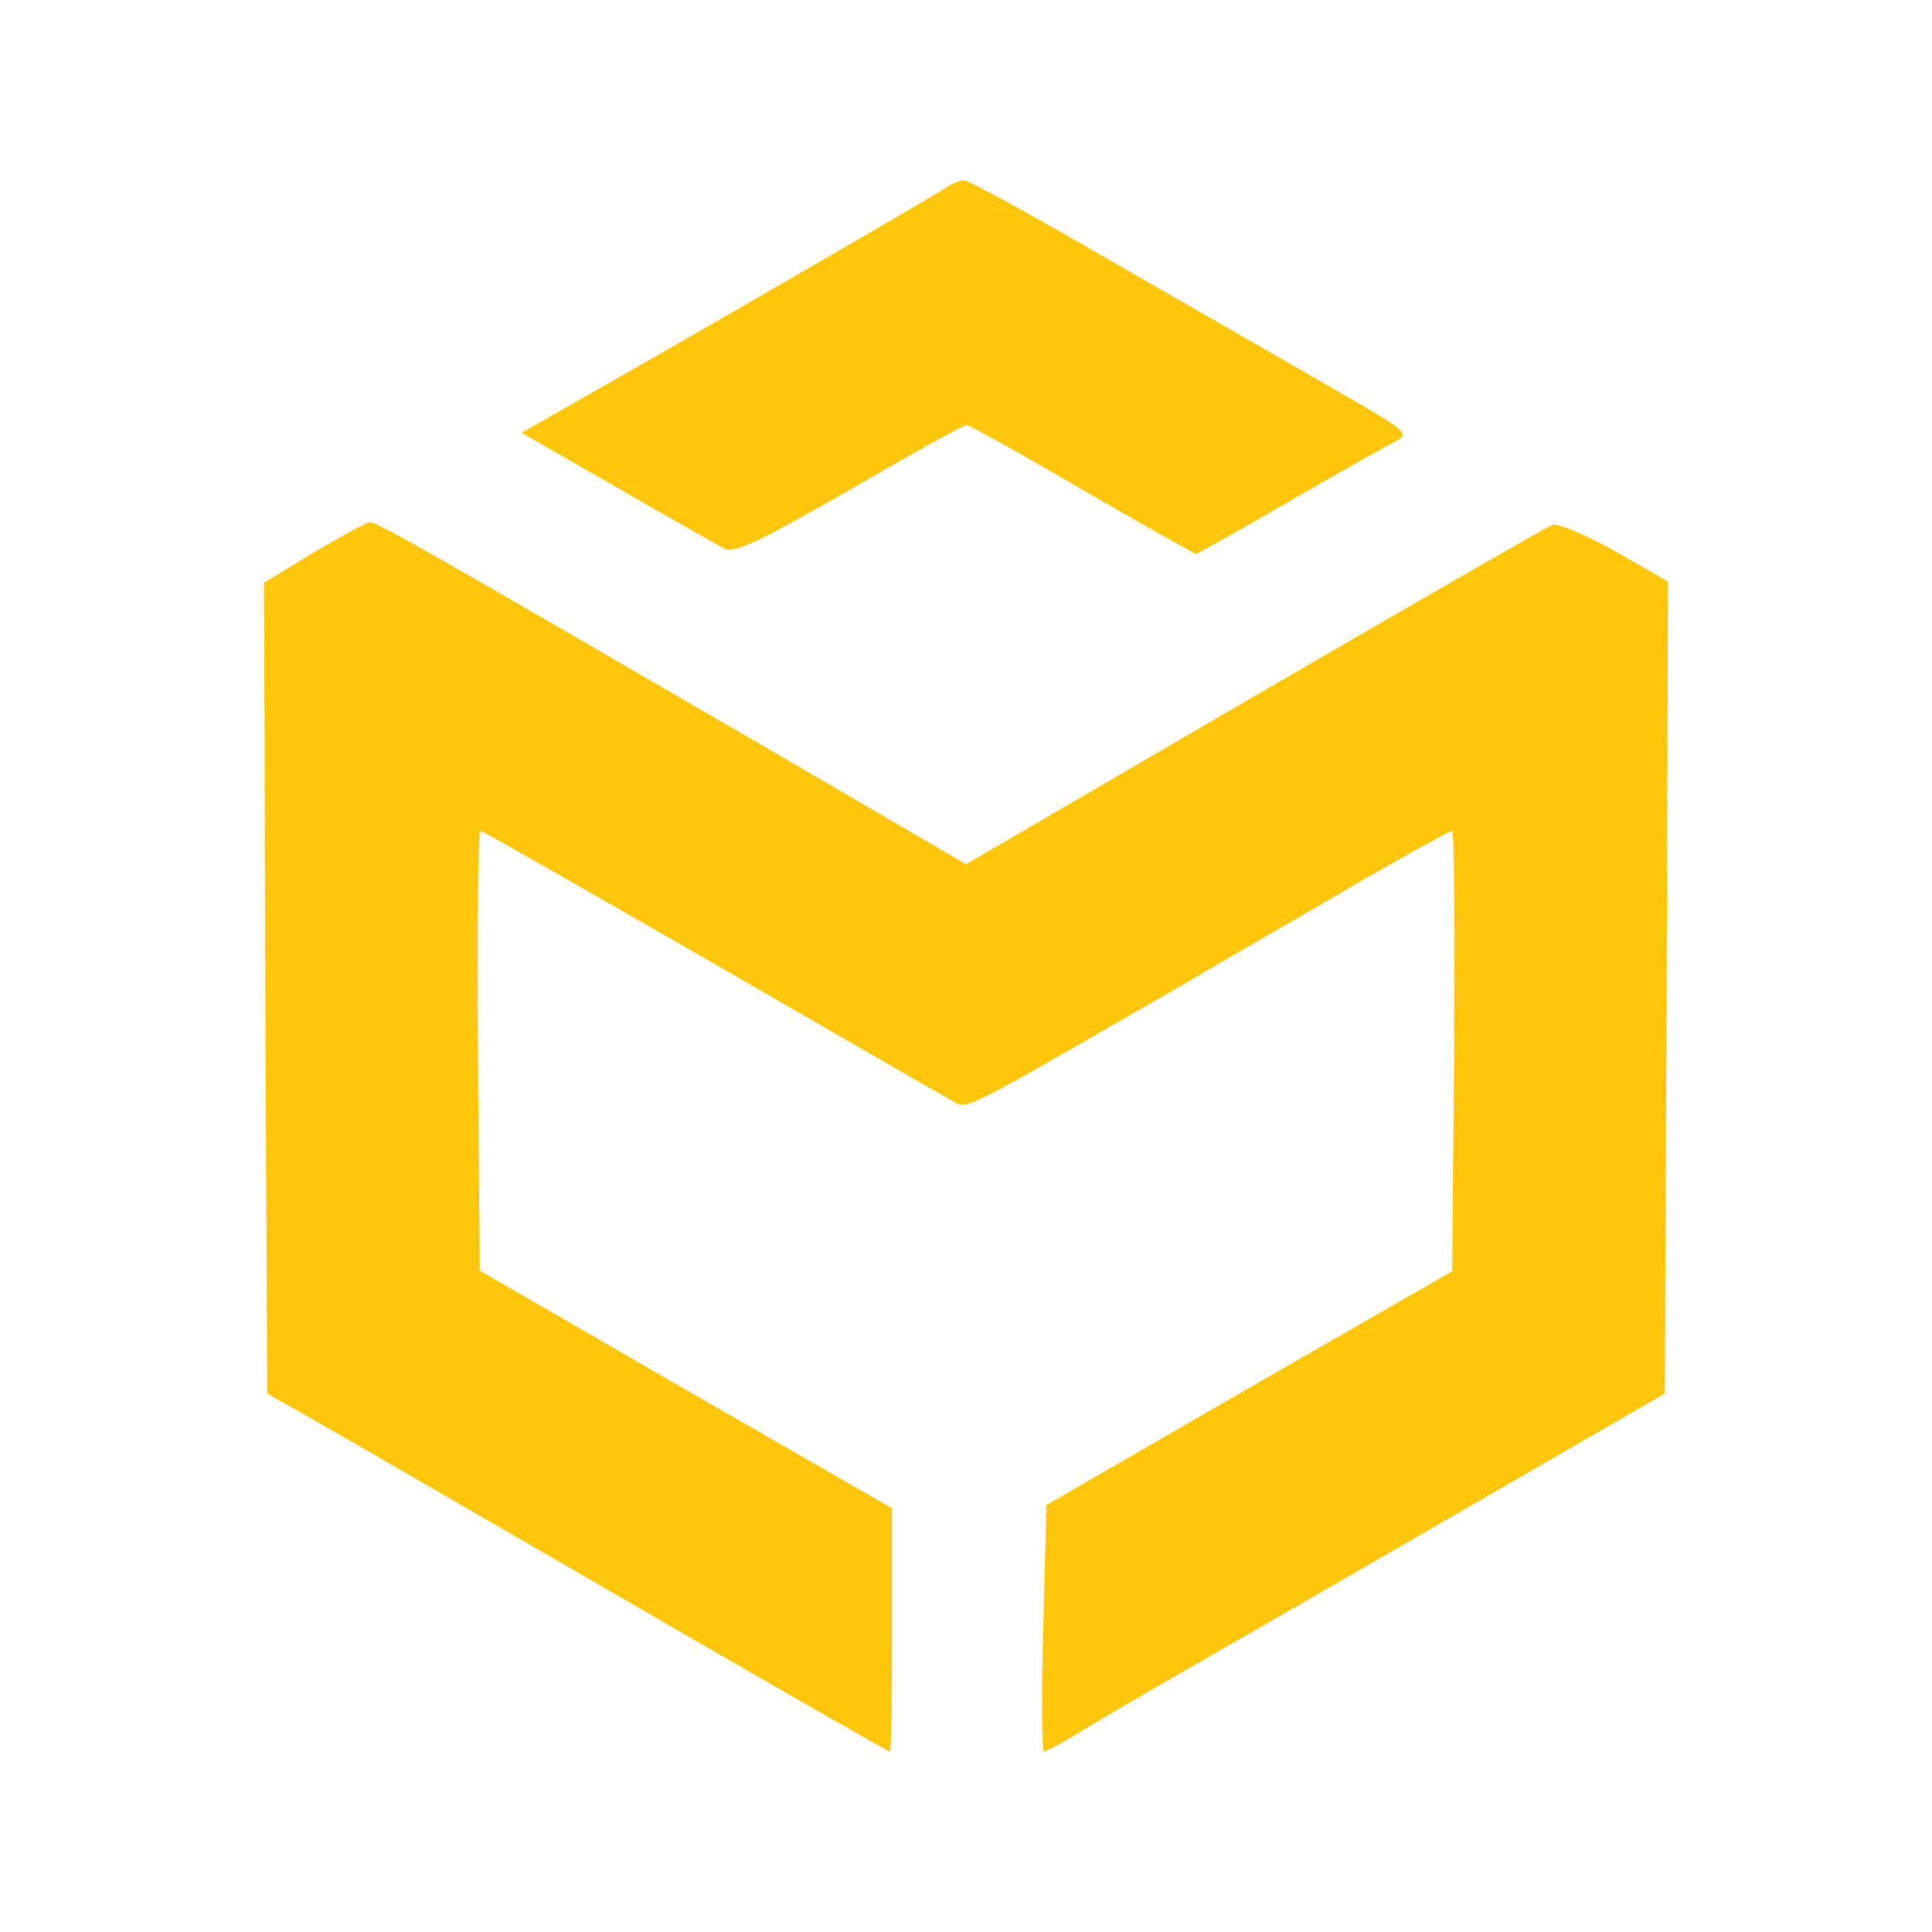 <?xml version="1.0" encoding="utf-8"?>
<!-- Generator: Adobe Illustrator 24.1.0, SVG Export Plug-In . SVG Version: 6.00 Build 0)  -->
<svg version="1.1" id="Layer_1" xmlns="http://www.w3.org/2000/svg" xmlns:xlink="http://www.w3.org/1999/xlink" x="0px" y="0px"
	 viewBox="0 0 300 300" style="enable-background:new 0 0 300 300;" xml:space="preserve">
<style type="text/css">
	.st0{fill:#FEC60A;}
</style>
<g transform="translate(0,300) scale(0.1,-0.1)">
	<path class="st0" d="M1465,2706c-19-12-250-147-532-308l-123-70l148-85c81-47,156-89,167-95c17-7,52,10,194,91
		c96,56,177,101,182,101c4,0,85-45,179-100c95-55,175-100,177-100c3,0,68,37,146,82s152,87,165,93c21,12,16,16-90,77
		c-62,36-216,124-341,196c-125,73-233,132-240,132S1476,2714,1465,2706z"/>
	<path class="st0" d="M487,2142l-77-47l2-629l3-630l55-31c58-33,217-125,647-374c144-83,263-151,265-151s3,85,3,189v189l-320,184
		l-320,185l-3,342c-1,187,0,341,4,341c3,0,164-92,357-203c194-112,362-209,375-216c26-14,8-22,352,176c85,50,214,124,287,167
		c73,42,135,76,138,76s4-154,3-342l-3-342l-315-181l-315-182l-5-191c-3-106-2-192,1-192c4,0,38,19,75,42c38,23,173,101,299,173
		c127,73,311,180,410,237l180,104l3,631l2,630l-82,47c-45,25-89,44-97,41c-9-3-217-123-463-266l-448-261l-317,185
		c-551,320-599,347-609,346C569,2189,530,2167,487,2142z"/>
</g>
</svg>
